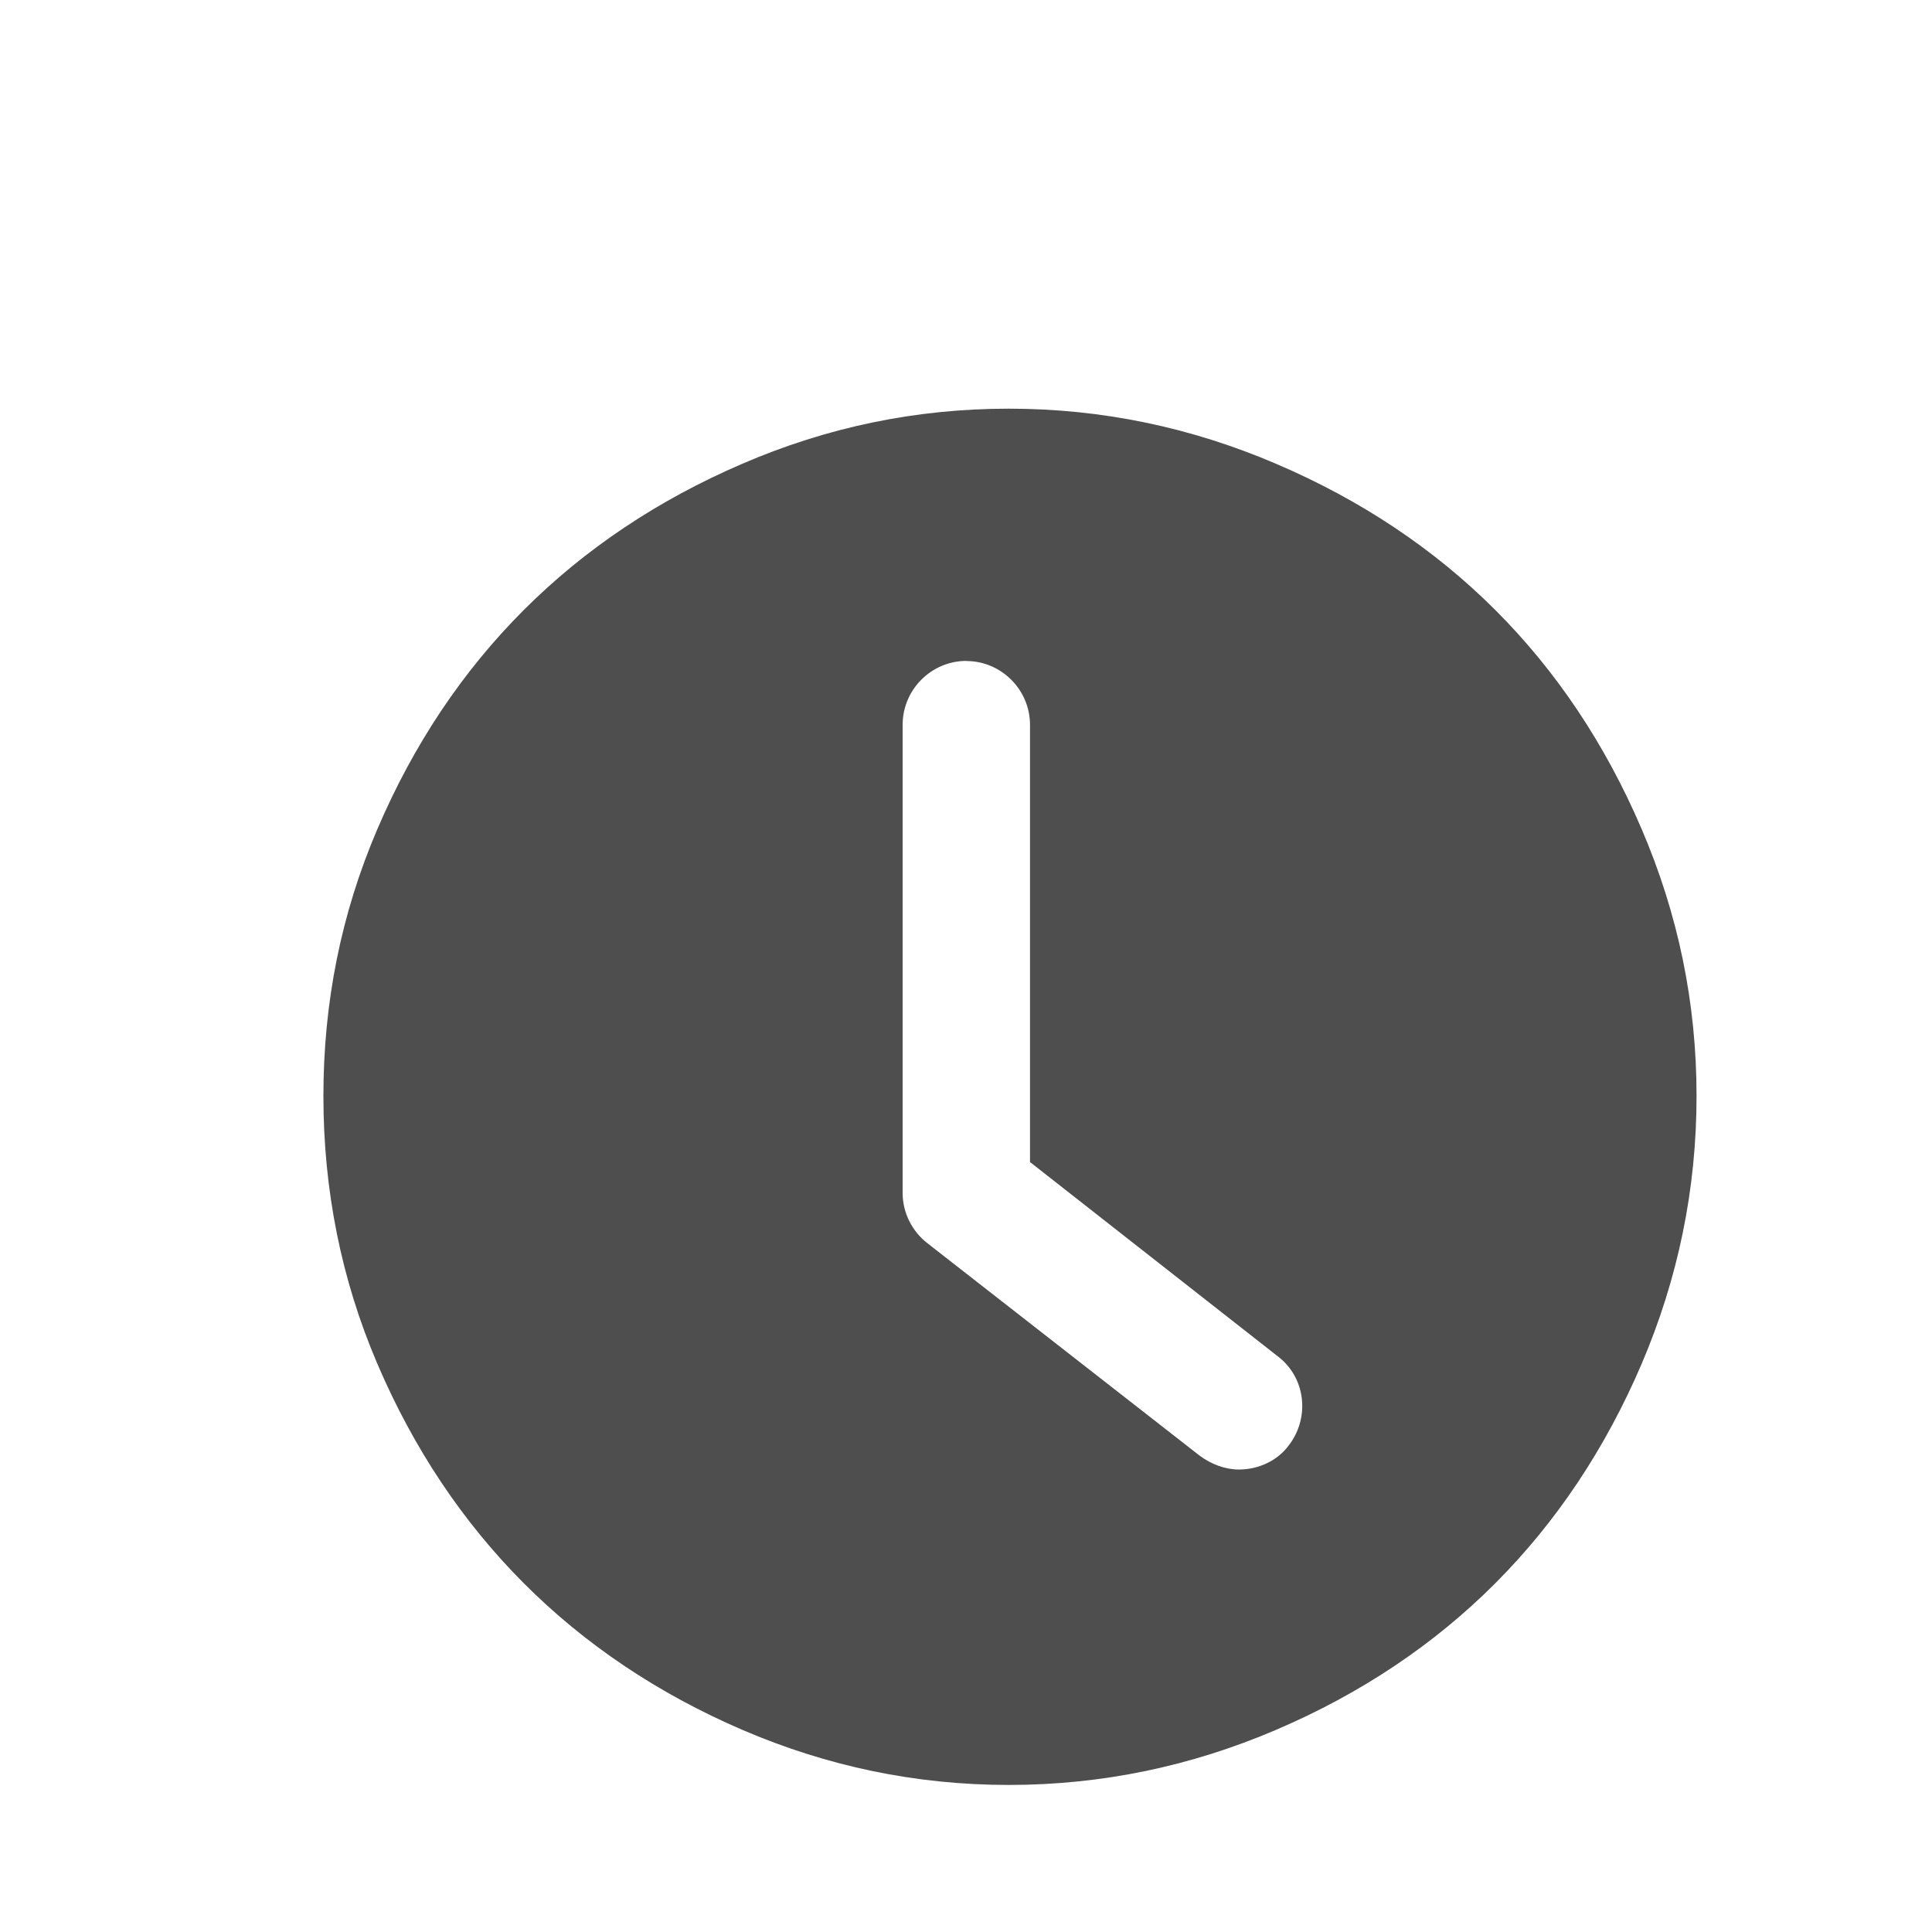 <svg xmlns="http://www.w3.org/2000/svg" xmlns:svg="http://www.w3.org/2000/svg" id="svg3869" width="22" height="22" version="1.1"><g id="layer1" transform="translate(-326,-534.362)"><g id="layer1-35" stroke="none" transform="matrix(1.343,0,0,1.343,337.77,-854.805)"><g id="layer1-00" stroke="none" transform="translate(-401.012,510.634)"><g id="layer1-4" stroke="none" transform="translate(5.056,-5.251)"><g id="layer1-9" stroke="none" stroke-opacity=".8" transform="translate(-11.317,5.882)"><g id="layer1-79" stroke="none" transform="translate(1.873,-0.284)"><g id="layer1-2" stroke="none" transform="translate(-2.052,-0.979)"><g id="layer1-26" stroke="none" transform="translate(0.221,0.442)"><g id="layer1-46" stroke="none" transform="translate(1.357,-1.263)"><g id="layer1-21" stroke="none" transform="translate(-0.41,-0.6)"><g id="g4187" stroke="none" transform="matrix(0.786,0,0,0.784,92.594,111.881)"><g id="layer1-3" stroke="none" transform="matrix(1.272,0,0,1.276,-114.256,-140.42)"><g id="g4187-5" stroke="none" transform="matrix(0.786,0,0,0.784,93.326,112.355)"><g id="layer1-73" stroke="none" transform="matrix(1.272,0,0,1.276,-124.34,-145.655)"><g id="layer1-8" stroke="none" transform="translate(2.967,4.735)"><g id="layer1-25" stroke="none" transform="translate(0.032,-1.894)"><g id="layer1-84" stroke="none" transform="translate(-1.357,-0.631)"><g id="g4187-3" fill="#4d4d4d" fill-opacity="1" stroke="none" stroke-opacity="1" transform="matrix(0.786,0,0,0.784,92.826,112.355)"><g id="g10822-9-7" fill="#4d4d4d" fill-opacity="1" stroke="none" stroke-opacity="1" transform="matrix(-0.012,0,0,0.012,428.133,559.843)"><g id="g5043" fill="#4d4d4d" fill-opacity="1" stroke="none" stroke-opacity="1" transform="matrix(-7.073,0,0,7.002,2712.232,-7878.291)"><g id="g10822-9-7-7" fill="#4d4d4d" fill-opacity="1" stroke="none" stroke-opacity="1" transform="matrix(-0.142,0,0,0.144,646.515,1157.026)"><g id="g5043-6-8" fill="#4d4d4d" fill-opacity="1" stroke="none" stroke-opacity="1" transform="matrix(-7.073,0,0,7.002,2712.232,-7878.291)"><g id="g6727-5" fill="#4d4d4d" fill-opacity="1" stroke="none" stroke-opacity="1" transform="matrix(0.118,0,0,0.118,-131.569,724.006)"><g id="g12632" fill="#4d4d4d" fill-opacity="1" stroke="none" stroke-dasharray="none" stroke-miterlimit="4" stroke-opacity="1" stroke-width="26.218" opacity=".99" transform="matrix(2.407,0,0,2.432,-456.622,197.916)"><g id="g12588" fill="#4d4d4d" fill-opacity="1" stroke="none" stroke-dasharray="none" stroke-miterlimit="4" stroke-opacity="1" stroke-width="26.218"><g id="g12590" fill="#4d4d4d" fill-opacity="1" stroke="none" stroke-dasharray="none" stroke-miterlimit="4" stroke-opacity="1" stroke-width="26.218"><path id="path12592" fill="#4d4d4d" fill-opacity="1" stroke="none" stroke-dasharray="none" stroke-miterlimit="4" stroke-opacity="1" stroke-width="26.218" d="m -39.693,3.799 c -0.808,0 -1.577,0.16 -2.314,0.477 -1.465,0.628 -2.538,1.694 -3.168,3.162 -0.316,0.735 -0.469,1.504 -0.469,2.312 0,0.808 0.153,1.585 0.469,2.32 0.63,1.468 1.703,2.539 3.168,3.168 0.738,0.316 1.506,0.477 2.314,0.477 0.808,0 1.582,-0.162 2.32,-0.477 1.478,-0.63 2.545,-1.703 3.174,-3.168 0.316,-0.738 0.477,-1.512 0.477,-2.32 0,-0.808 -0.16,-1.575 -0.477,-2.312 -0.629,-1.465 -1.696,-2.532 -3.174,-3.162 -0.738,-0.315 -1.512,-0.477 -2.32,-0.477 z M -40.062,5.984 c 0.304,0 0.553,0.249 0.553,0.553 l 0,3.785 L -37.363,12 c 0.249,0.184 0.286,0.534 0.102,0.773 -0.101,0.138 -0.268,0.211 -0.434,0.211 -0.12,0 -0.239,-0.045 -0.34,-0.119 l -2.367,-1.842 c -0.129,-0.101 -0.213,-0.259 -0.213,-0.434 l 0,-4.053 c 0,-0.304 0.249,-0.553 0.553,-0.553 z" transform="matrix(51.337,0,0,51.337,1903.667,-278.312)"/></g></g></g></g></g></g></g></g></g></g></g></g></g></g></g></g></g></g></g></g></g></g></g></g></g></g></svg>